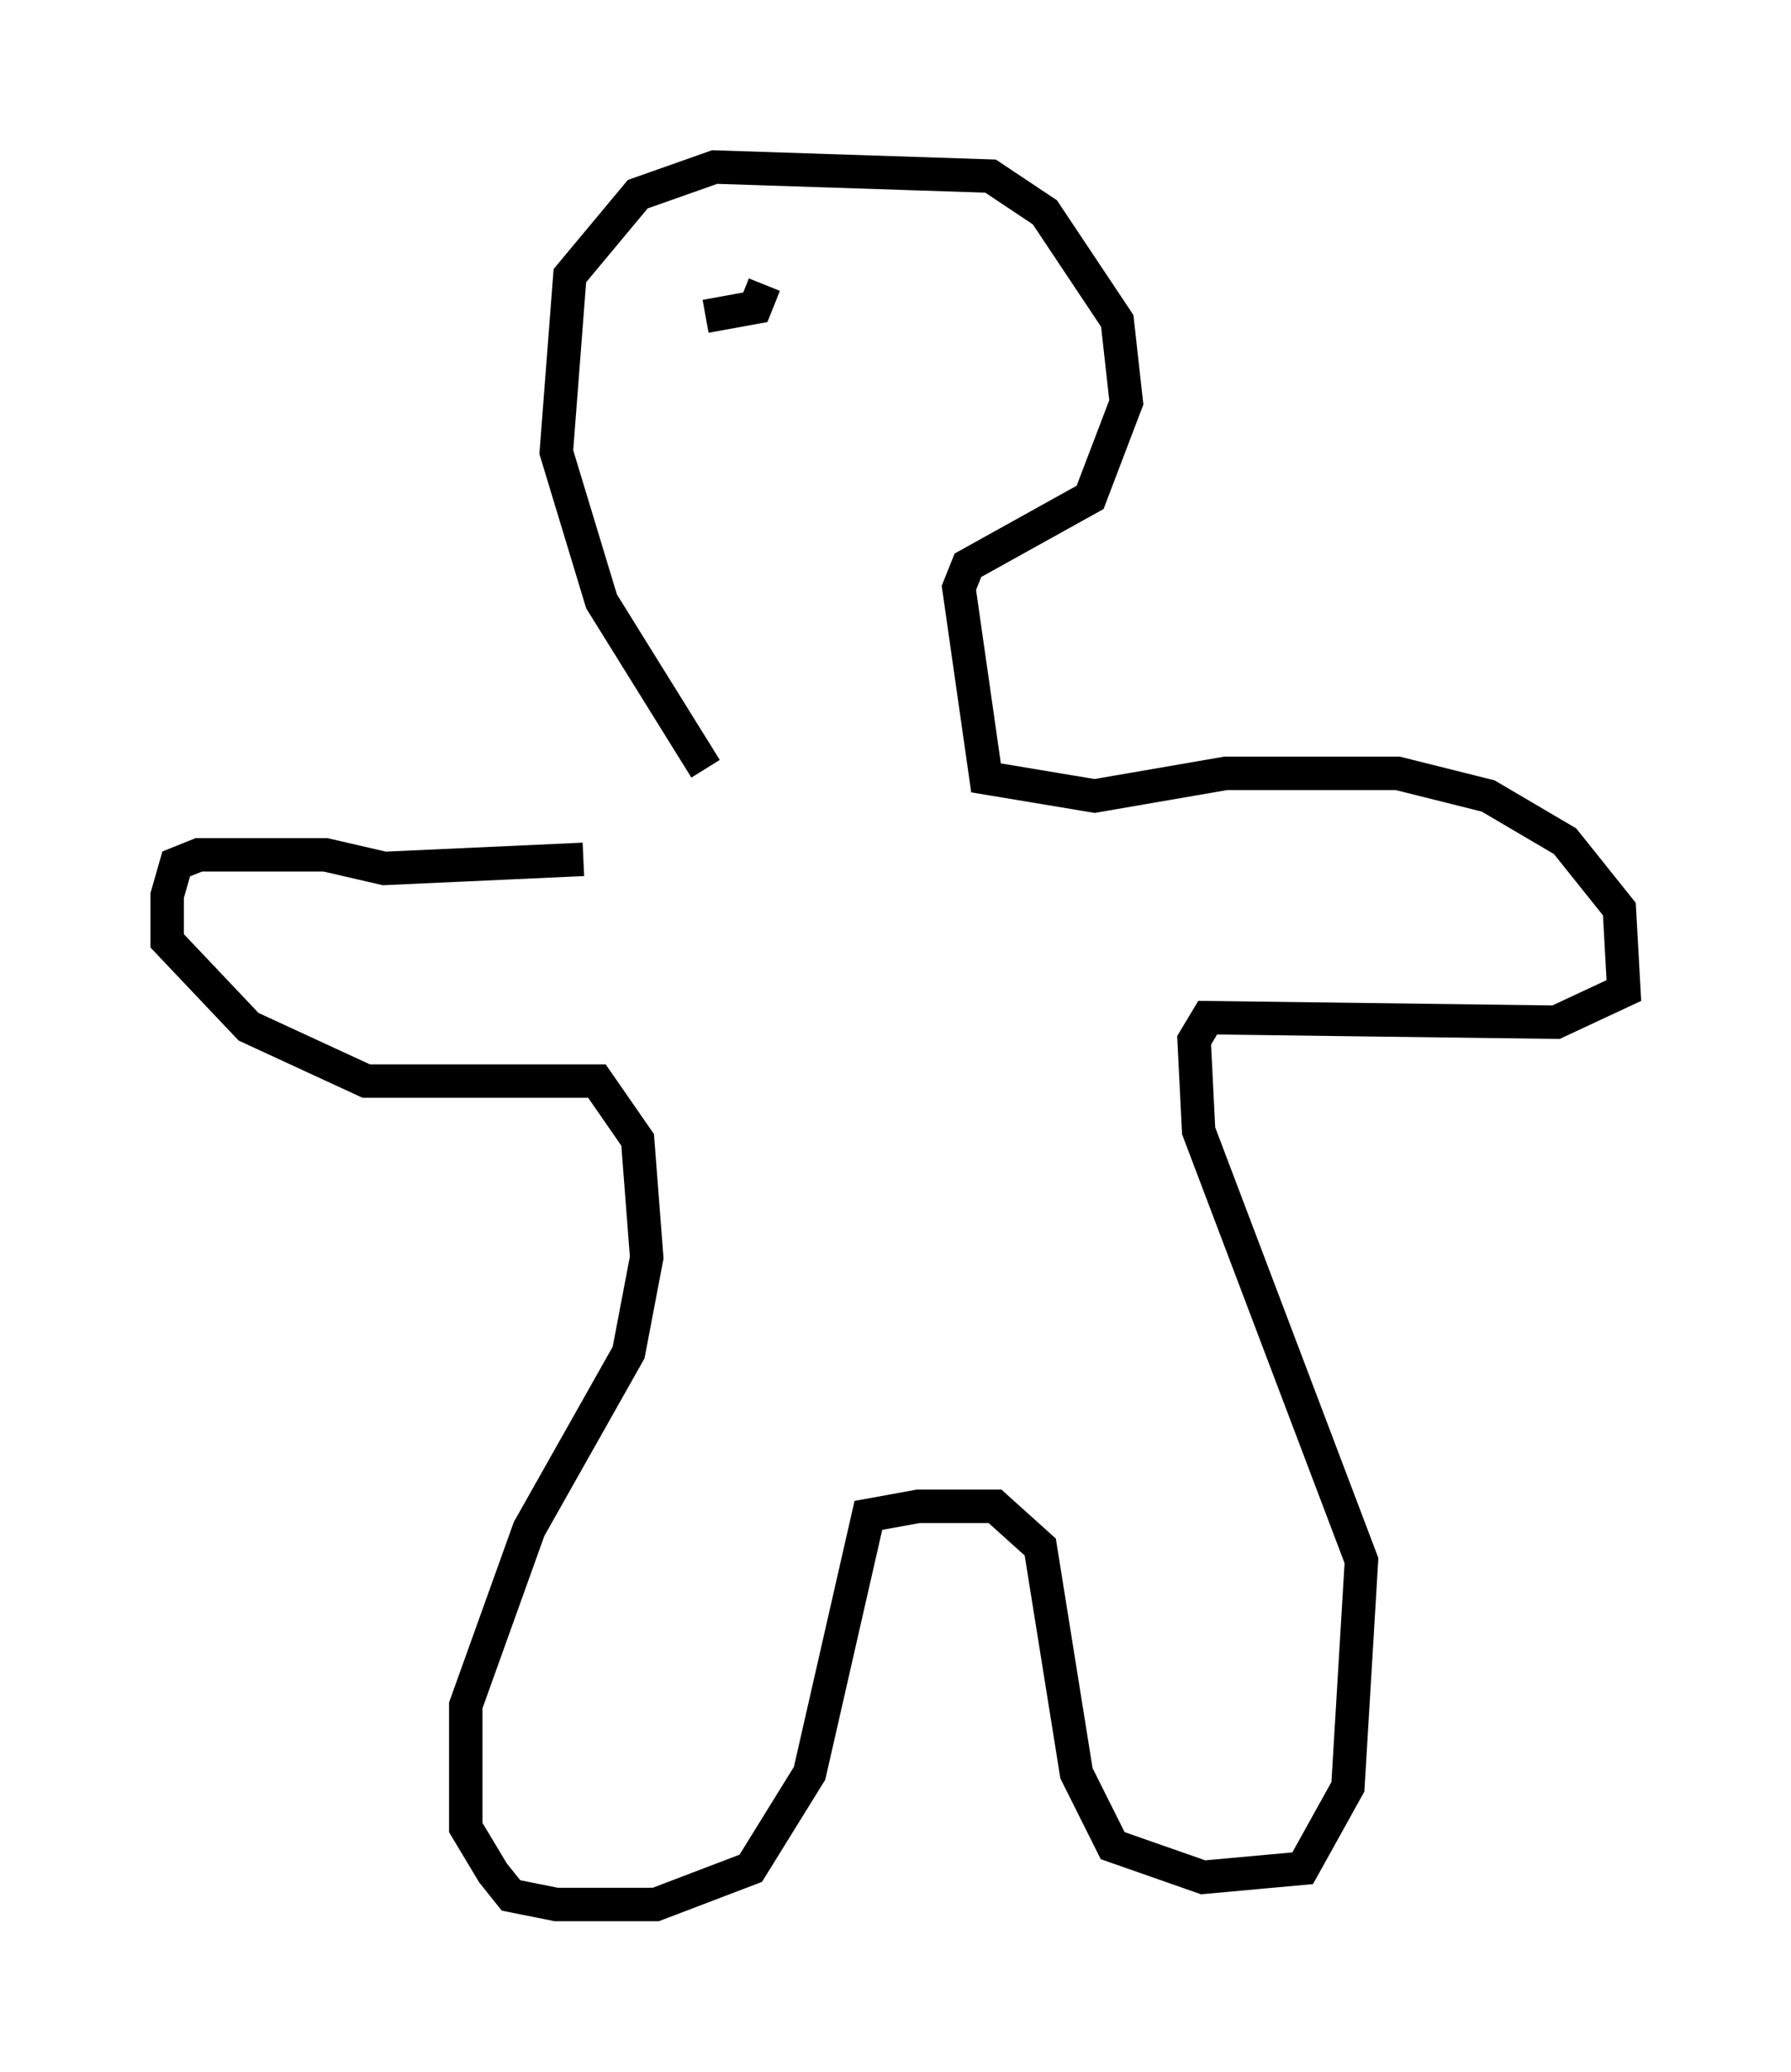 <?xml version="1.0" encoding="utf-8" ?>
<svg baseProfile="full" height="61.962" version="1.1" width="53.572" xmlns="http://www.w3.org/2000/svg" xmlns:ev="http://www.w3.org/2001/xml-events" xmlns:xlink="http://www.w3.org/1999/xlink"><defs /><rect fill="white" height="61.962" width="53.572" x="0" y="0" /><path d="M19.75, 20.832 m-2.3, 4.871 l-5.954, 0.271 -1.759, -0.406 l-3.789, 0.0 -0.677, 0.271 l-0.271, 0.947 0.0, 1.353 l2.436, 2.571 3.518, 1.624 l6.901, 0.0 1.218, 1.759 l0.271, 3.518 -0.541, 2.842 l-2.977, 5.277 -1.894, 5.277 l0.0, 3.654 0.812, 1.353 l0.541, 0.677 1.353, 0.271 l2.977, 0.0 2.842, -1.083 l1.759, -2.842 1.759, -7.713 l1.488, -0.271 2.3, 0.0 l1.353, 1.218 1.083, 6.766 l1.083, 2.165 2.706, 0.947 l2.977, -0.271 1.353, -2.436 l0.406, -6.766 -4.871, -12.855 l-0.135, -2.706 0.406, -0.677 l10.419, 0.135 2.03, -0.947 l-0.135, -2.436 -1.624, -2.03 l-2.3, -1.353 -2.706, -0.677 l-5.142, 0.0 -3.924, 0.677 l-3.248, -0.541 -0.812, -5.683 l0.271, -0.677 3.654, -2.03 l1.083, -2.842 -0.271, -2.436 l-2.165, -3.248 -1.624, -1.083 l-8.254, -0.271 -2.3, 0.812 l-2.03, 2.436 -0.406, 5.277 l1.353, 4.465 3.112, 5.007 m0.0, -13.532 l1.488, -0.271 0.271, -0.677 m4.601, 0.677 l0.0, 0.0 " fill="none" stroke="black" stroke-width="1" /></svg>